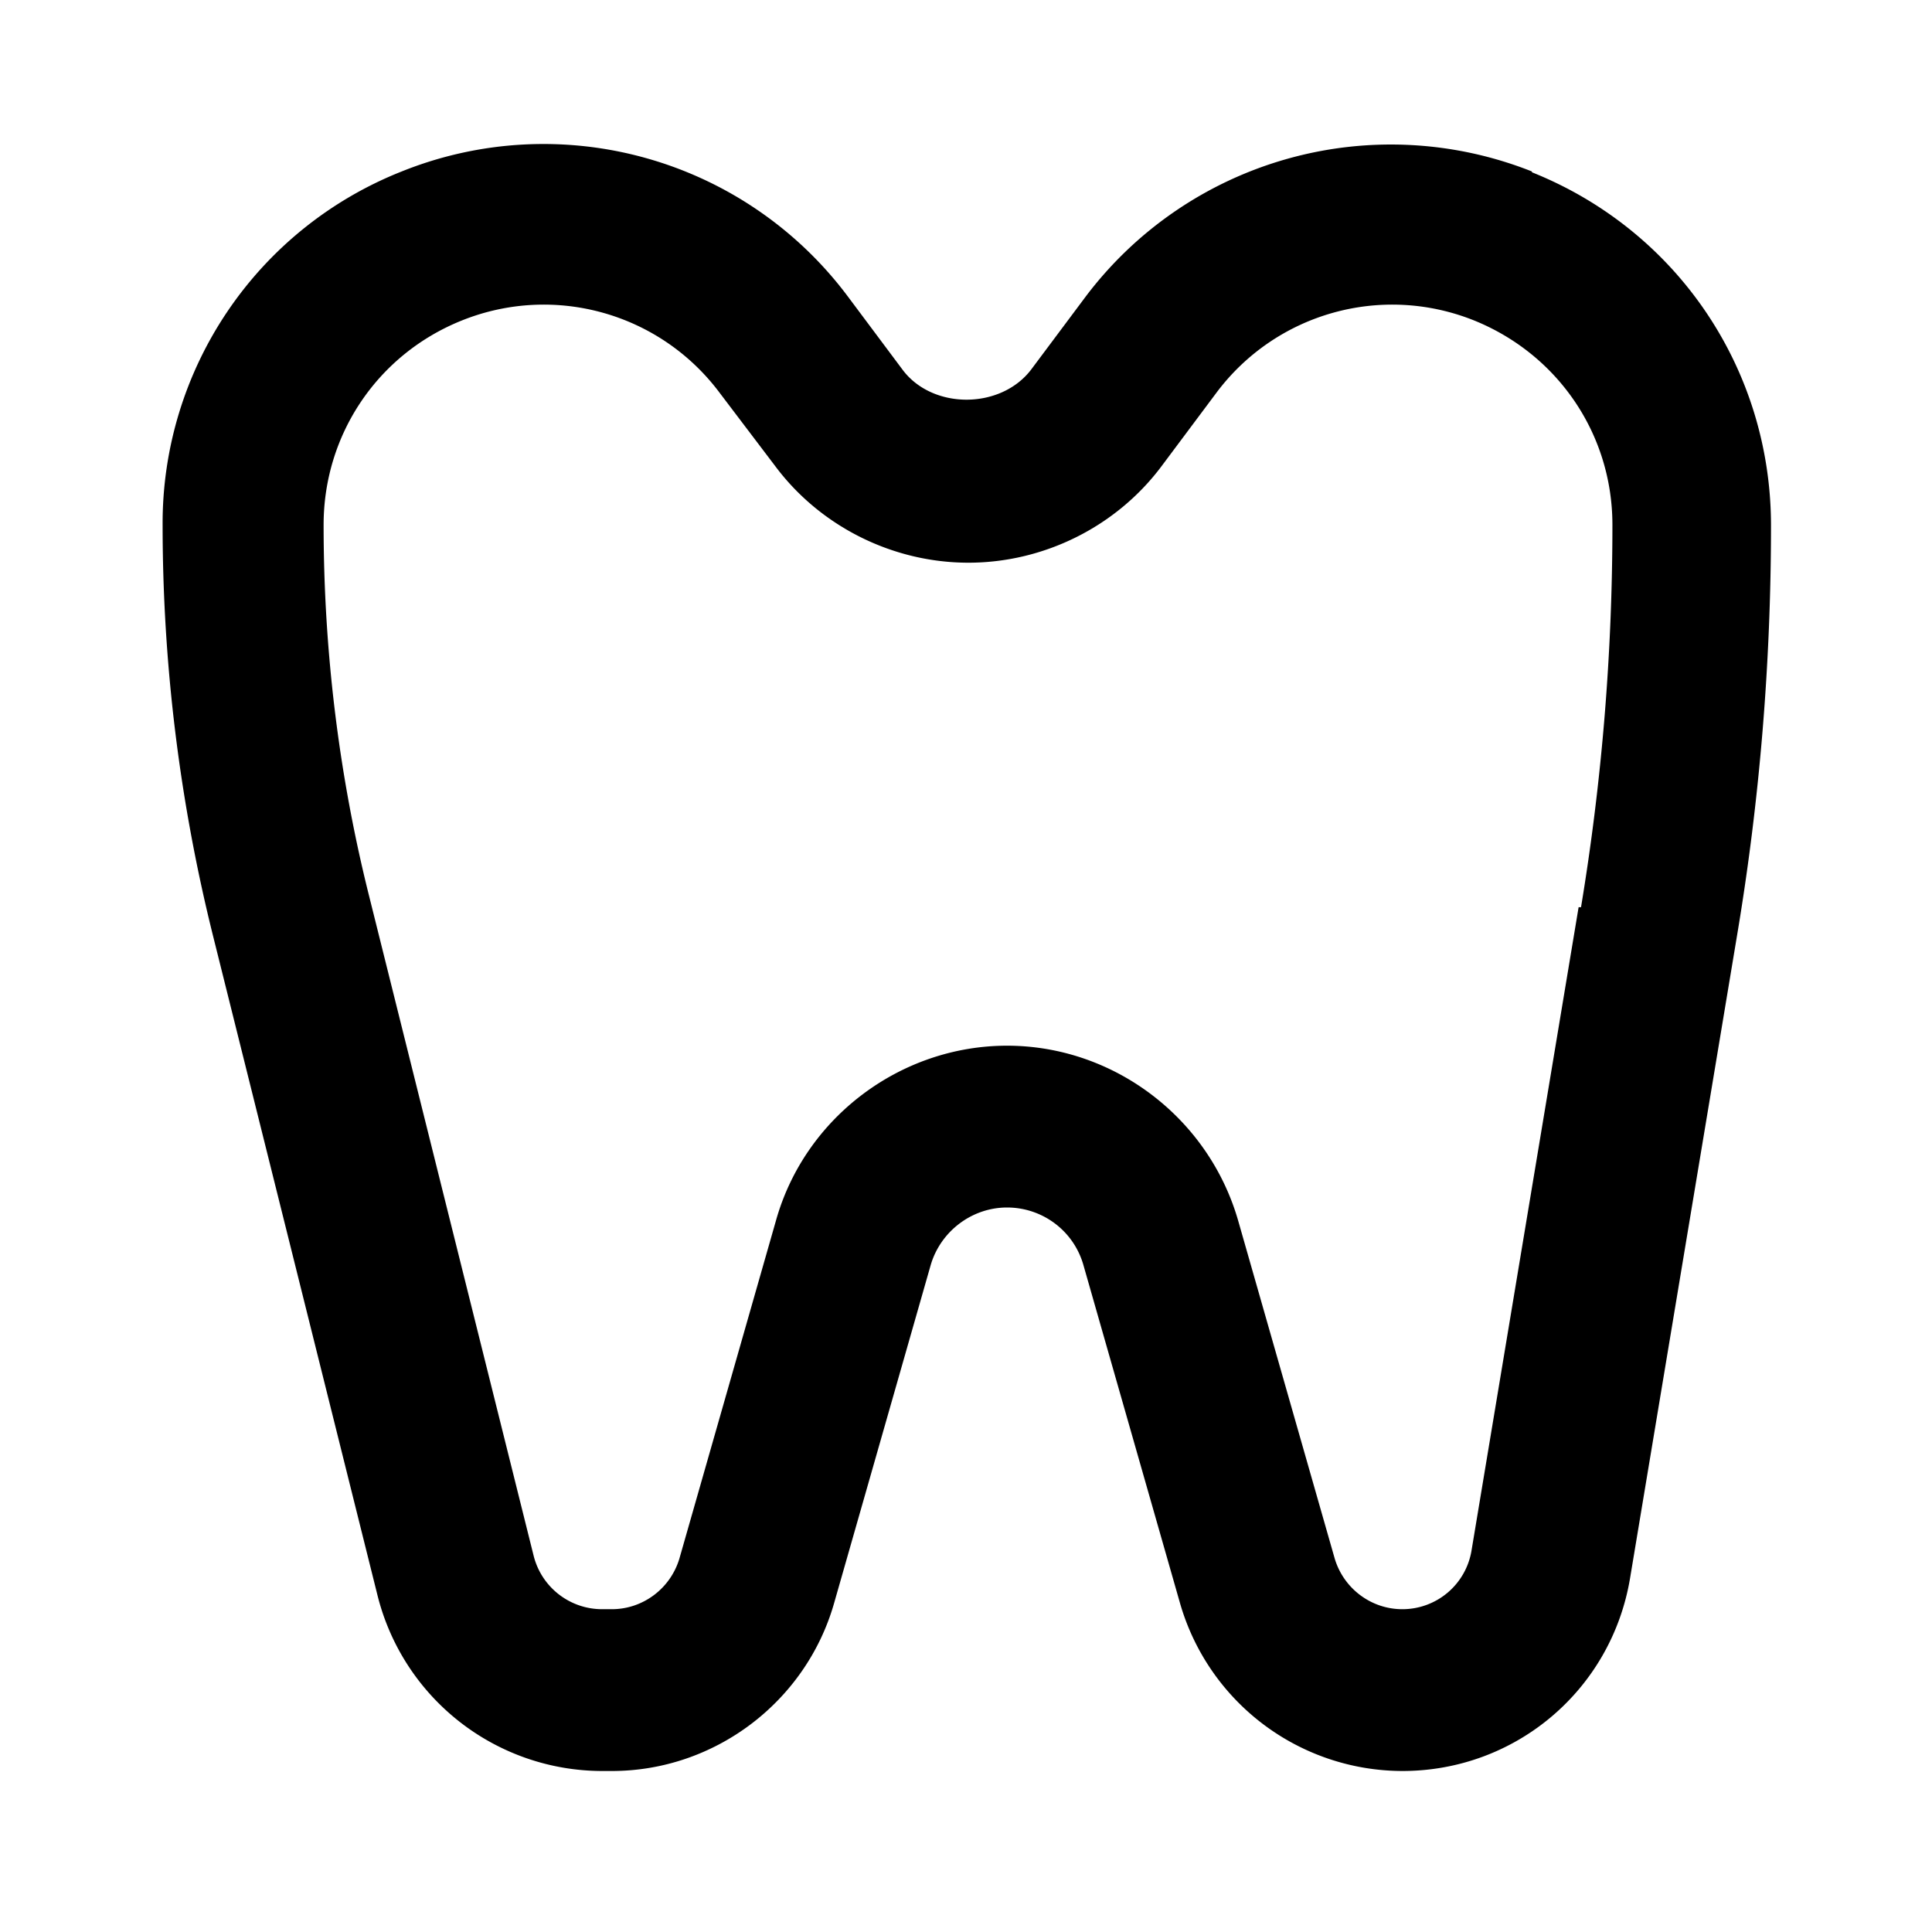<svg xmlns="http://www.w3.org/2000/svg" width="24" height="24"><!--Boxicons v3.0 https://boxicons.com | License  https://docs.boxicons.com/free--><path d="M19.03 2.13a4.75 4.75 0 0 0-5.54 1.55l-.68.91c-.38.5-1.23.5-1.6 0l-.68-.91a4.72 4.72 0 0 0-5.54-1.55 4.7 4.7 0 0 0-2.97 4.39c0 1.72.21 3.44.63 5.12l2.04 8.18A2.88 2.88 0 0 0 7.48 22h.12c1.28 0 2.41-.86 2.76-2.08l1.2-4.2c.12-.42.51-.72.95-.72s.83.29.95.72l1.2 4.2A2.88 2.88 0 0 0 17.42 22c1.41 0 2.6-1.01 2.83-2.4l1.33-7.99c.28-1.67.42-3.38.42-5.08 0-1.95-1.17-3.67-2.97-4.39Zm.58 9.14-1.33 7.99a.87.87 0 0 1-.86.73c-.39 0-.73-.26-.84-.63l-1.2-4.2c-.37-1.28-1.55-2.17-2.87-2.17s-2.51.89-2.87 2.17l-1.2 4.2c-.11.37-.45.63-.84.63h-.12c-.4 0-.75-.27-.85-.66l-2.04-8.18c-.38-1.51-.57-3.07-.57-4.63 0-1.12.67-2.12 1.72-2.54 1.15-.46 2.46-.09 3.2.9l.69.91c.56.75 1.46 1.2 2.4 1.2s1.84-.45 2.4-1.2l.68-.91c.74-.99 2.05-1.36 3.2-.9 1.04.42 1.72 1.41 1.72 2.54 0 1.59-.13 3.18-.39 4.75Z"/></svg>